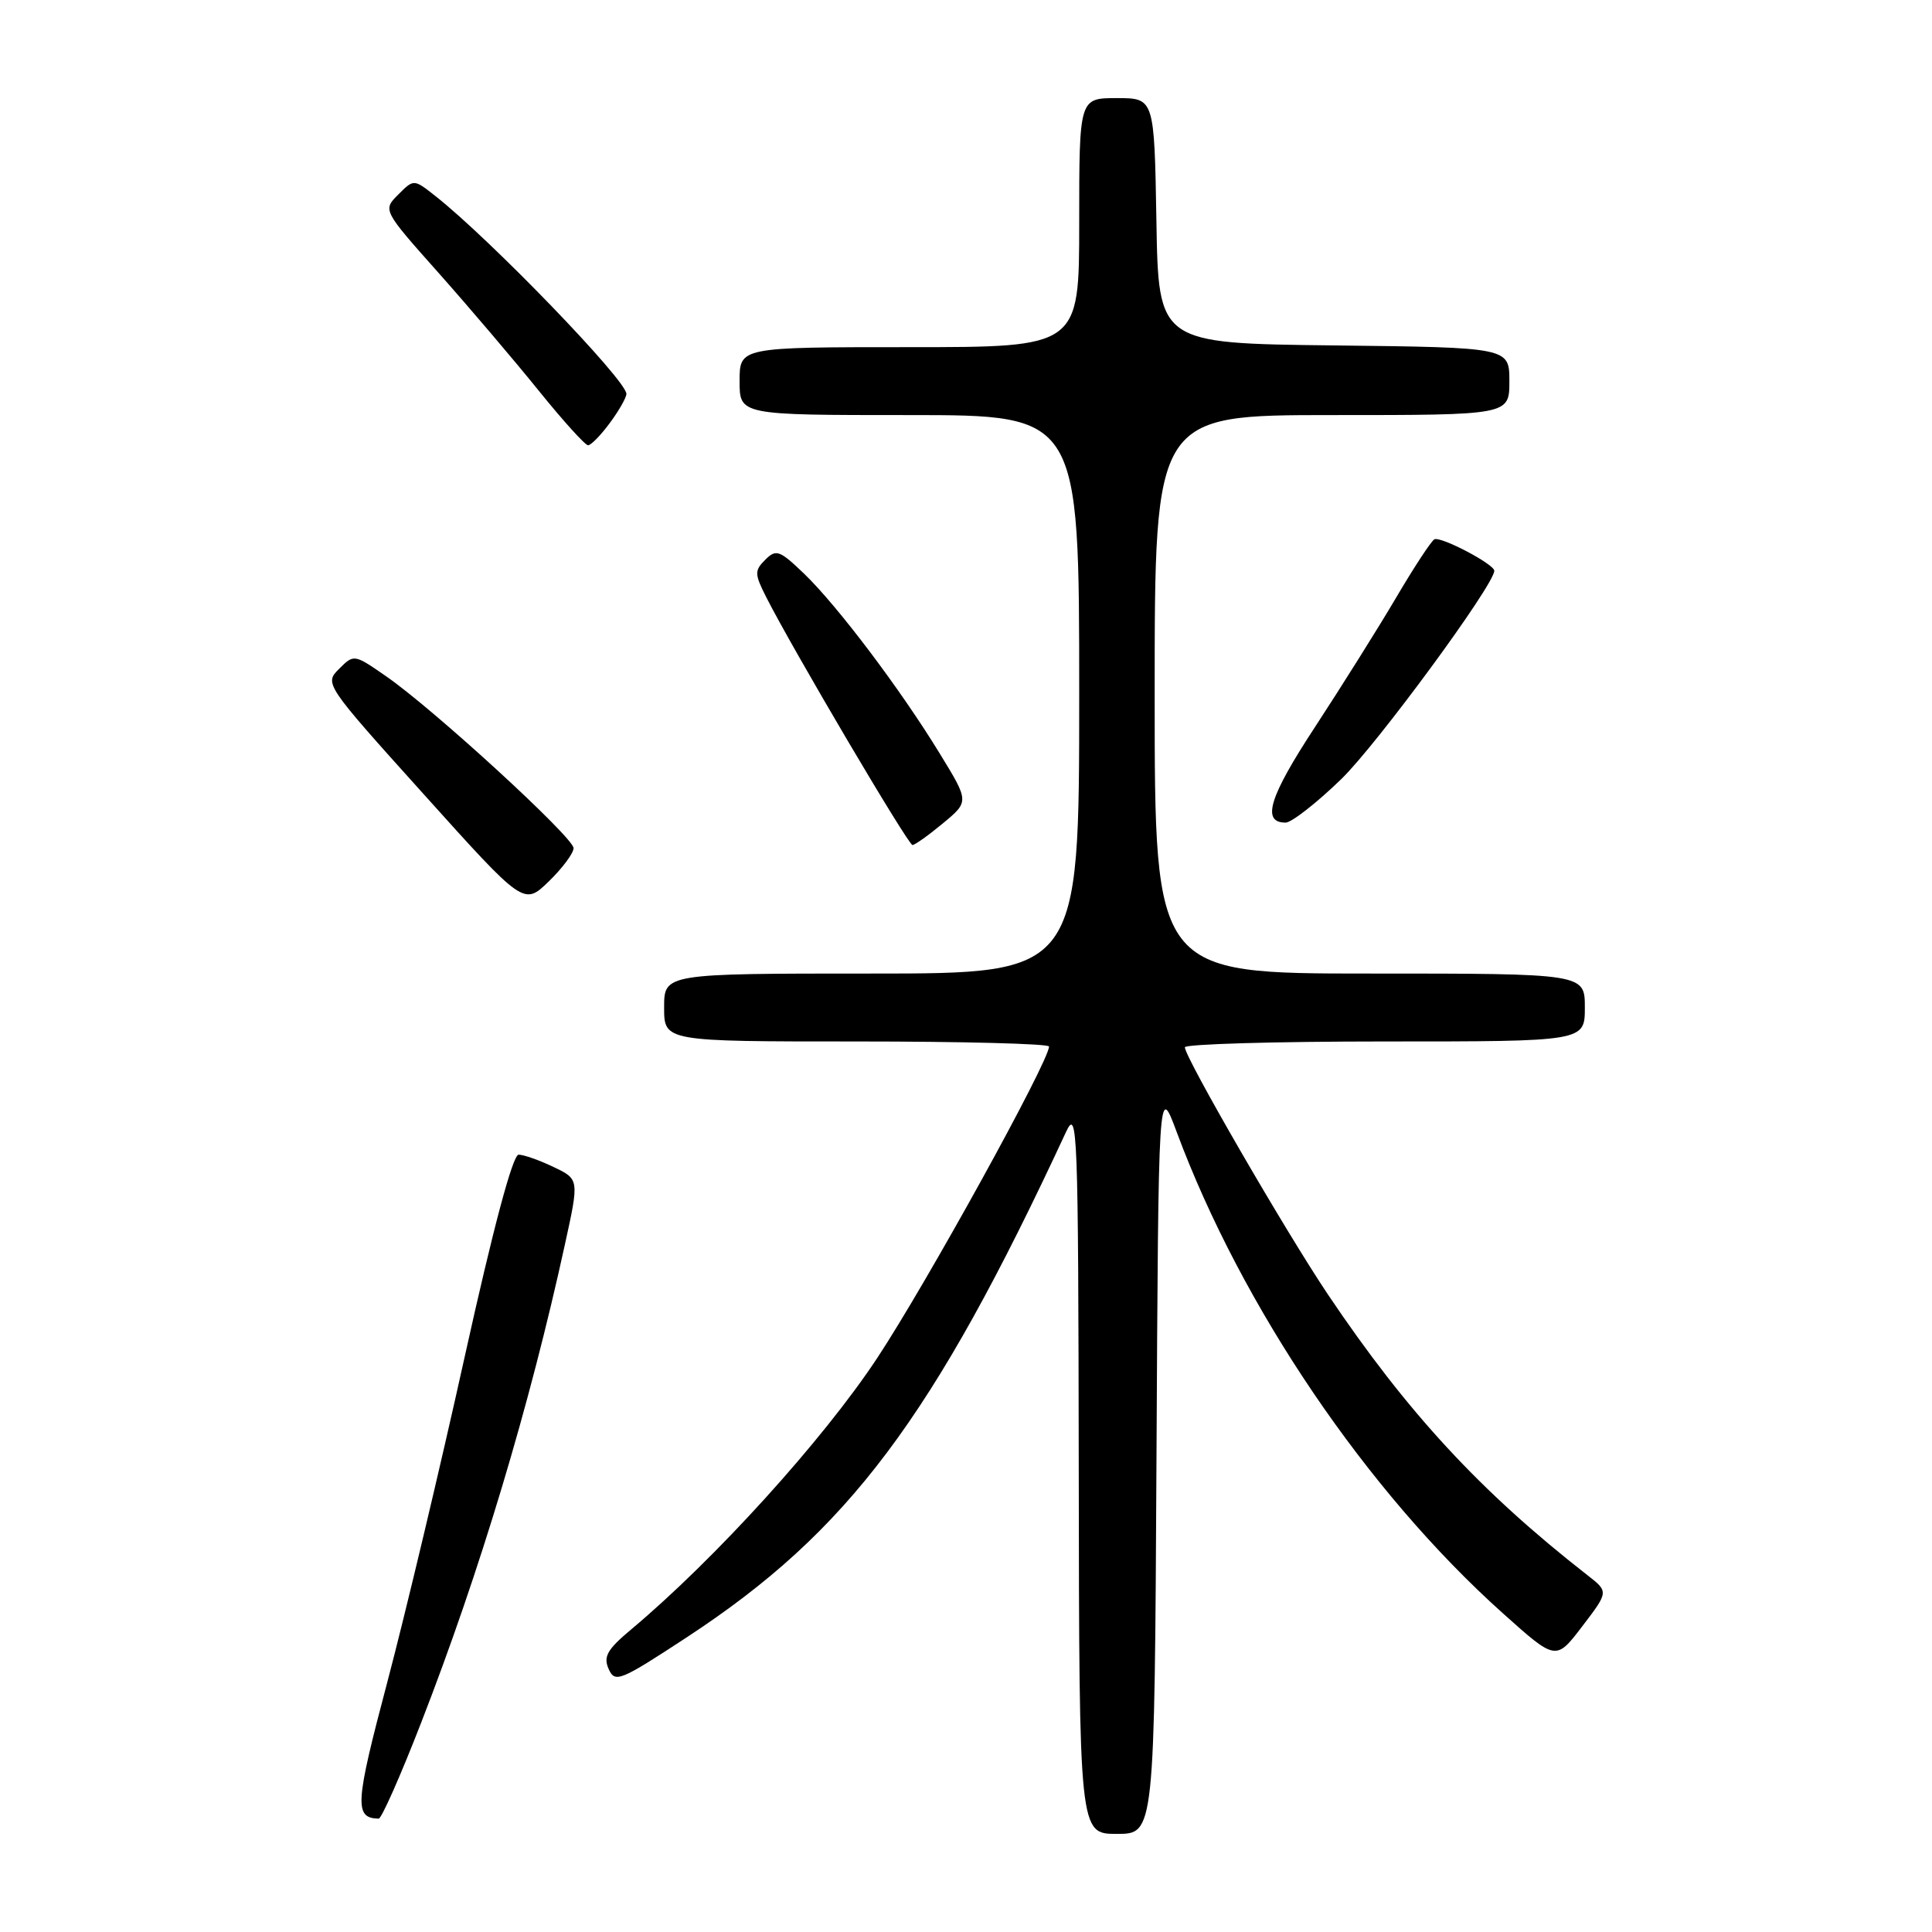 <?xml version="1.0" encoding="UTF-8" standalone="no"?>
<!DOCTYPE svg PUBLIC "-//W3C//DTD SVG 1.1//EN" "http://www.w3.org/Graphics/SVG/1.1/DTD/svg11.dtd" >
<svg xmlns="http://www.w3.org/2000/svg" xmlns:xlink="http://www.w3.org/1999/xlink" version="1.1" viewBox="0 0 256 256">
 <g >
 <path fill="currentColor"
d=" M 153.24 193.25 C 153.50 143.50 153.50 143.50 155.92 150.00 C 164.54 173.18 181.12 197.64 199.15 213.78 C 206.17 220.07 206.17 220.07 209.66 215.49 C 213.16 210.91 213.16 210.91 210.33 208.71 C 196.15 197.64 186.46 187.16 175.94 171.50 C 170.33 163.14 157.00 140.11 157.00 138.77 C 157.00 138.35 168.93 138.00 183.50 138.00 C 210.00 138.00 210.00 138.00 210.00 133.50 C 210.00 129.00 210.00 129.00 181.50 129.00 C 153.00 129.00 153.00 129.00 153.00 92.00 C 153.00 55.00 153.00 55.00 176.50 55.00 C 200.00 55.00 200.00 55.00 200.00 50.52 C 200.00 46.04 200.00 46.04 176.75 45.77 C 153.50 45.50 153.50 45.50 153.23 29.25 C 152.95 13.00 152.95 13.00 147.98 13.00 C 143.00 13.00 143.00 13.00 143.00 29.50 C 143.00 46.00 143.00 46.00 120.50 46.00 C 98.00 46.00 98.00 46.00 98.00 50.50 C 98.00 55.00 98.00 55.00 120.50 55.00 C 143.00 55.00 143.00 55.00 143.00 92.00 C 143.00 129.00 143.00 129.00 115.50 129.00 C 88.00 129.00 88.00 129.00 88.00 133.50 C 88.00 138.00 88.00 138.00 113.50 138.00 C 127.53 138.00 139.00 138.30 139.00 138.67 C 139.00 140.64 122.74 170.11 116.20 180.00 C 109.02 190.85 94.74 206.60 83.63 215.91 C 80.46 218.56 79.92 219.51 80.65 221.15 C 81.49 223.03 82.14 222.76 91.02 216.94 C 112.40 202.92 123.62 187.98 141.25 150.00 C 142.77 146.71 142.88 149.42 142.94 194.75 C 143.00 243.00 143.00 243.00 147.99 243.00 C 152.98 243.00 152.98 243.00 153.24 193.25 Z  M 55.81 228.25 C 63.58 208.28 70.17 186.33 74.86 164.87 C 76.75 156.25 76.75 156.25 73.34 154.63 C 71.47 153.73 69.38 153.00 68.72 153.00 C 67.94 153.01 65.36 162.68 61.58 179.75 C 58.33 194.46 53.70 213.89 51.31 222.93 C 47.04 239.04 46.92 240.91 50.18 240.98 C 50.55 240.99 53.09 235.26 55.81 228.25 Z  M 76.00 112.38 C 76.00 110.97 57.40 93.91 51.12 89.58 C 46.92 86.67 46.89 86.67 44.93 88.63 C 42.97 90.58 43.03 90.67 56.19 105.29 C 69.41 119.99 69.41 119.99 72.71 116.80 C 74.52 115.04 76.00 113.06 76.00 112.38 Z  M 124.96 109.08 C 128.42 106.21 128.42 106.21 124.53 99.86 C 119.35 91.38 111.00 80.31 106.57 76.04 C 103.30 72.90 102.84 72.73 101.40 74.17 C 99.96 75.61 99.97 76.05 101.53 79.13 C 105.04 86.05 120.35 112.00 120.91 111.97 C 121.24 111.96 123.06 110.66 124.96 109.08 Z  M 177.71 103.25 C 182.44 98.67 198.00 77.49 198.00 75.63 C 198.00 74.75 190.82 70.99 190.05 71.47 C 189.61 71.74 187.32 75.23 184.97 79.23 C 182.61 83.23 177.79 90.91 174.26 96.31 C 168.16 105.61 167.12 109.00 170.35 109.00 C 171.13 109.00 174.45 106.41 177.71 103.25 Z  M 80.81 56.04 C 82.02 54.41 83.00 52.68 83.00 52.19 C 83.00 50.38 64.90 31.64 57.66 25.95 C 54.83 23.72 54.83 23.72 52.77 25.78 C 50.71 27.84 50.71 27.84 58.12 36.17 C 62.19 40.75 68.15 47.76 71.37 51.75 C 74.59 55.74 77.54 59.00 77.92 59.00 C 78.31 59.00 79.61 57.67 80.81 56.04 Z "/>
</g>
</svg>